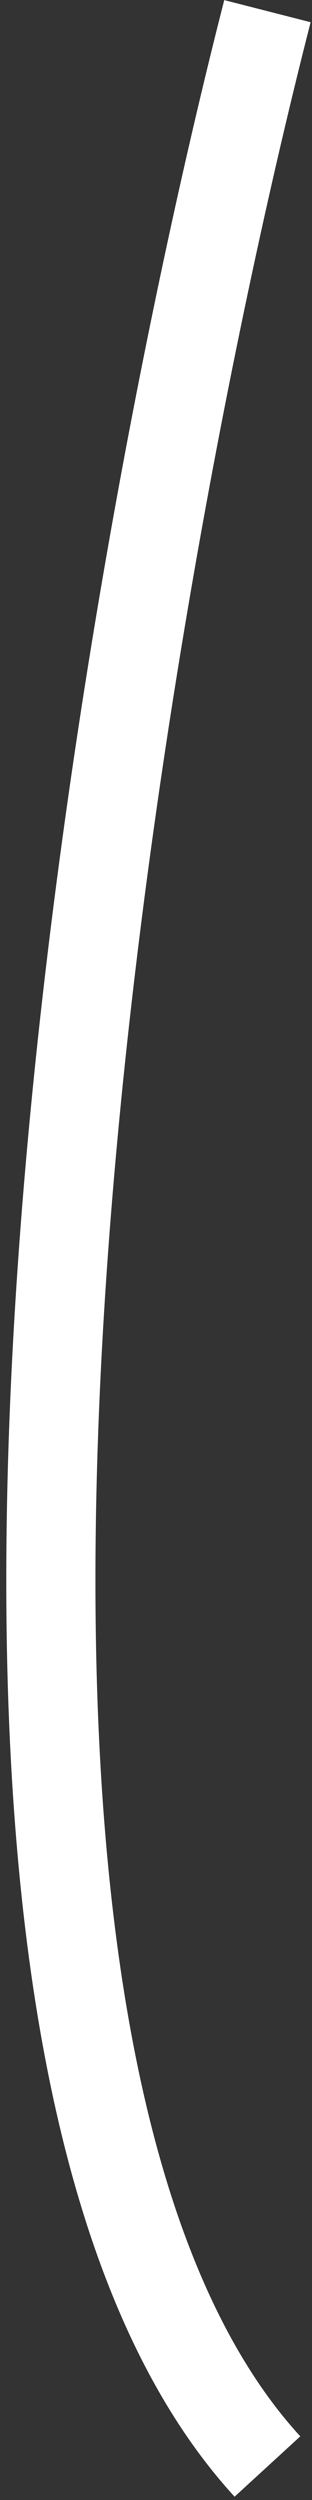 <svg width="14" height="112" viewBox="0 0 14 112" fill="none" xmlns="http://www.w3.org/2000/svg">
<rect x="0" y="0" width="14" height="112" fill="#333333" stroke="none"/>
<path d="M12 0.5C4.667 29.167 -5.6 91.3 12 110.5" stroke="white" stroke-width="4"/>
</svg>

